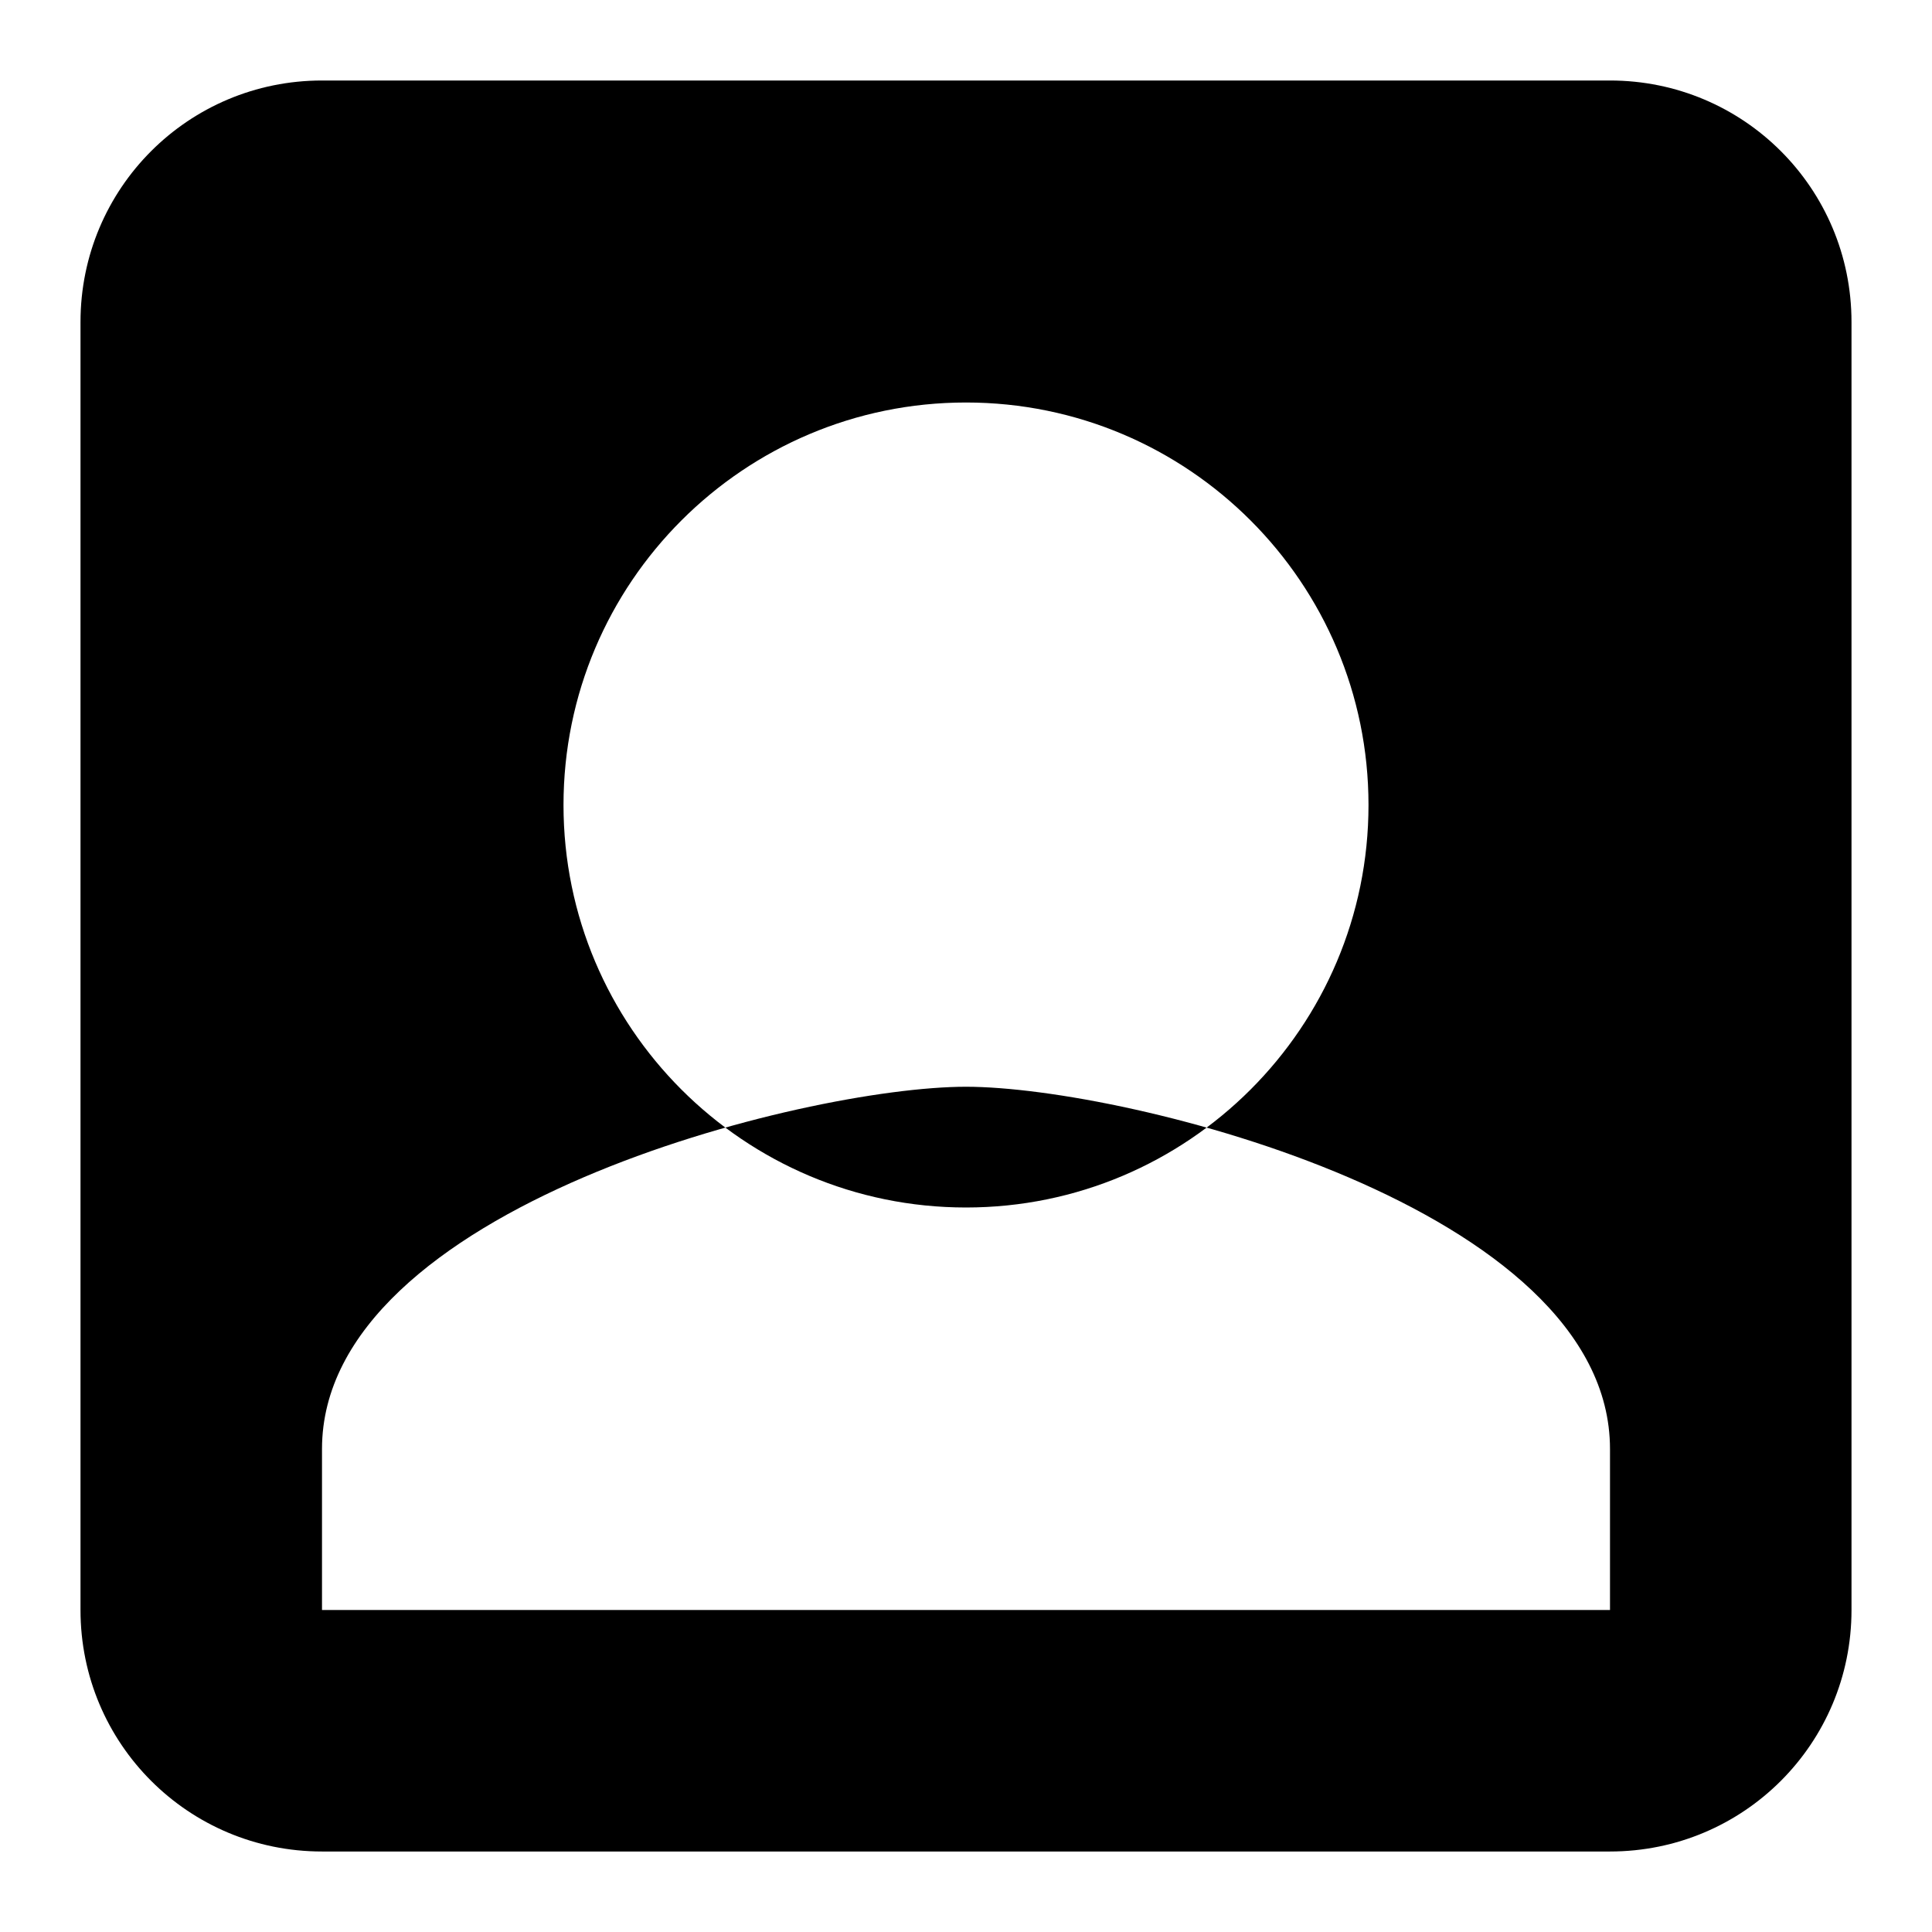 <svg xmlns="http://www.w3.org/2000/svg" viewBox="0 0 24 24">
  <path d="M20 1H4C2.34 1 1 2.34 1 4v16c0 1.66 1.34 3 3 3h16c1.66 0 3-1.34 3-3V4c0-1.66-1.34-3-3-3zM12 5c2.76 0 5 2.24 5 5s-2.24 5-5 5-5-2.24-5-5 2.24-5 5-5zm8 15H4v-2c0-3 6-4.5 8-4.5s8 1.5 8 4.5v2z"/>
</svg>